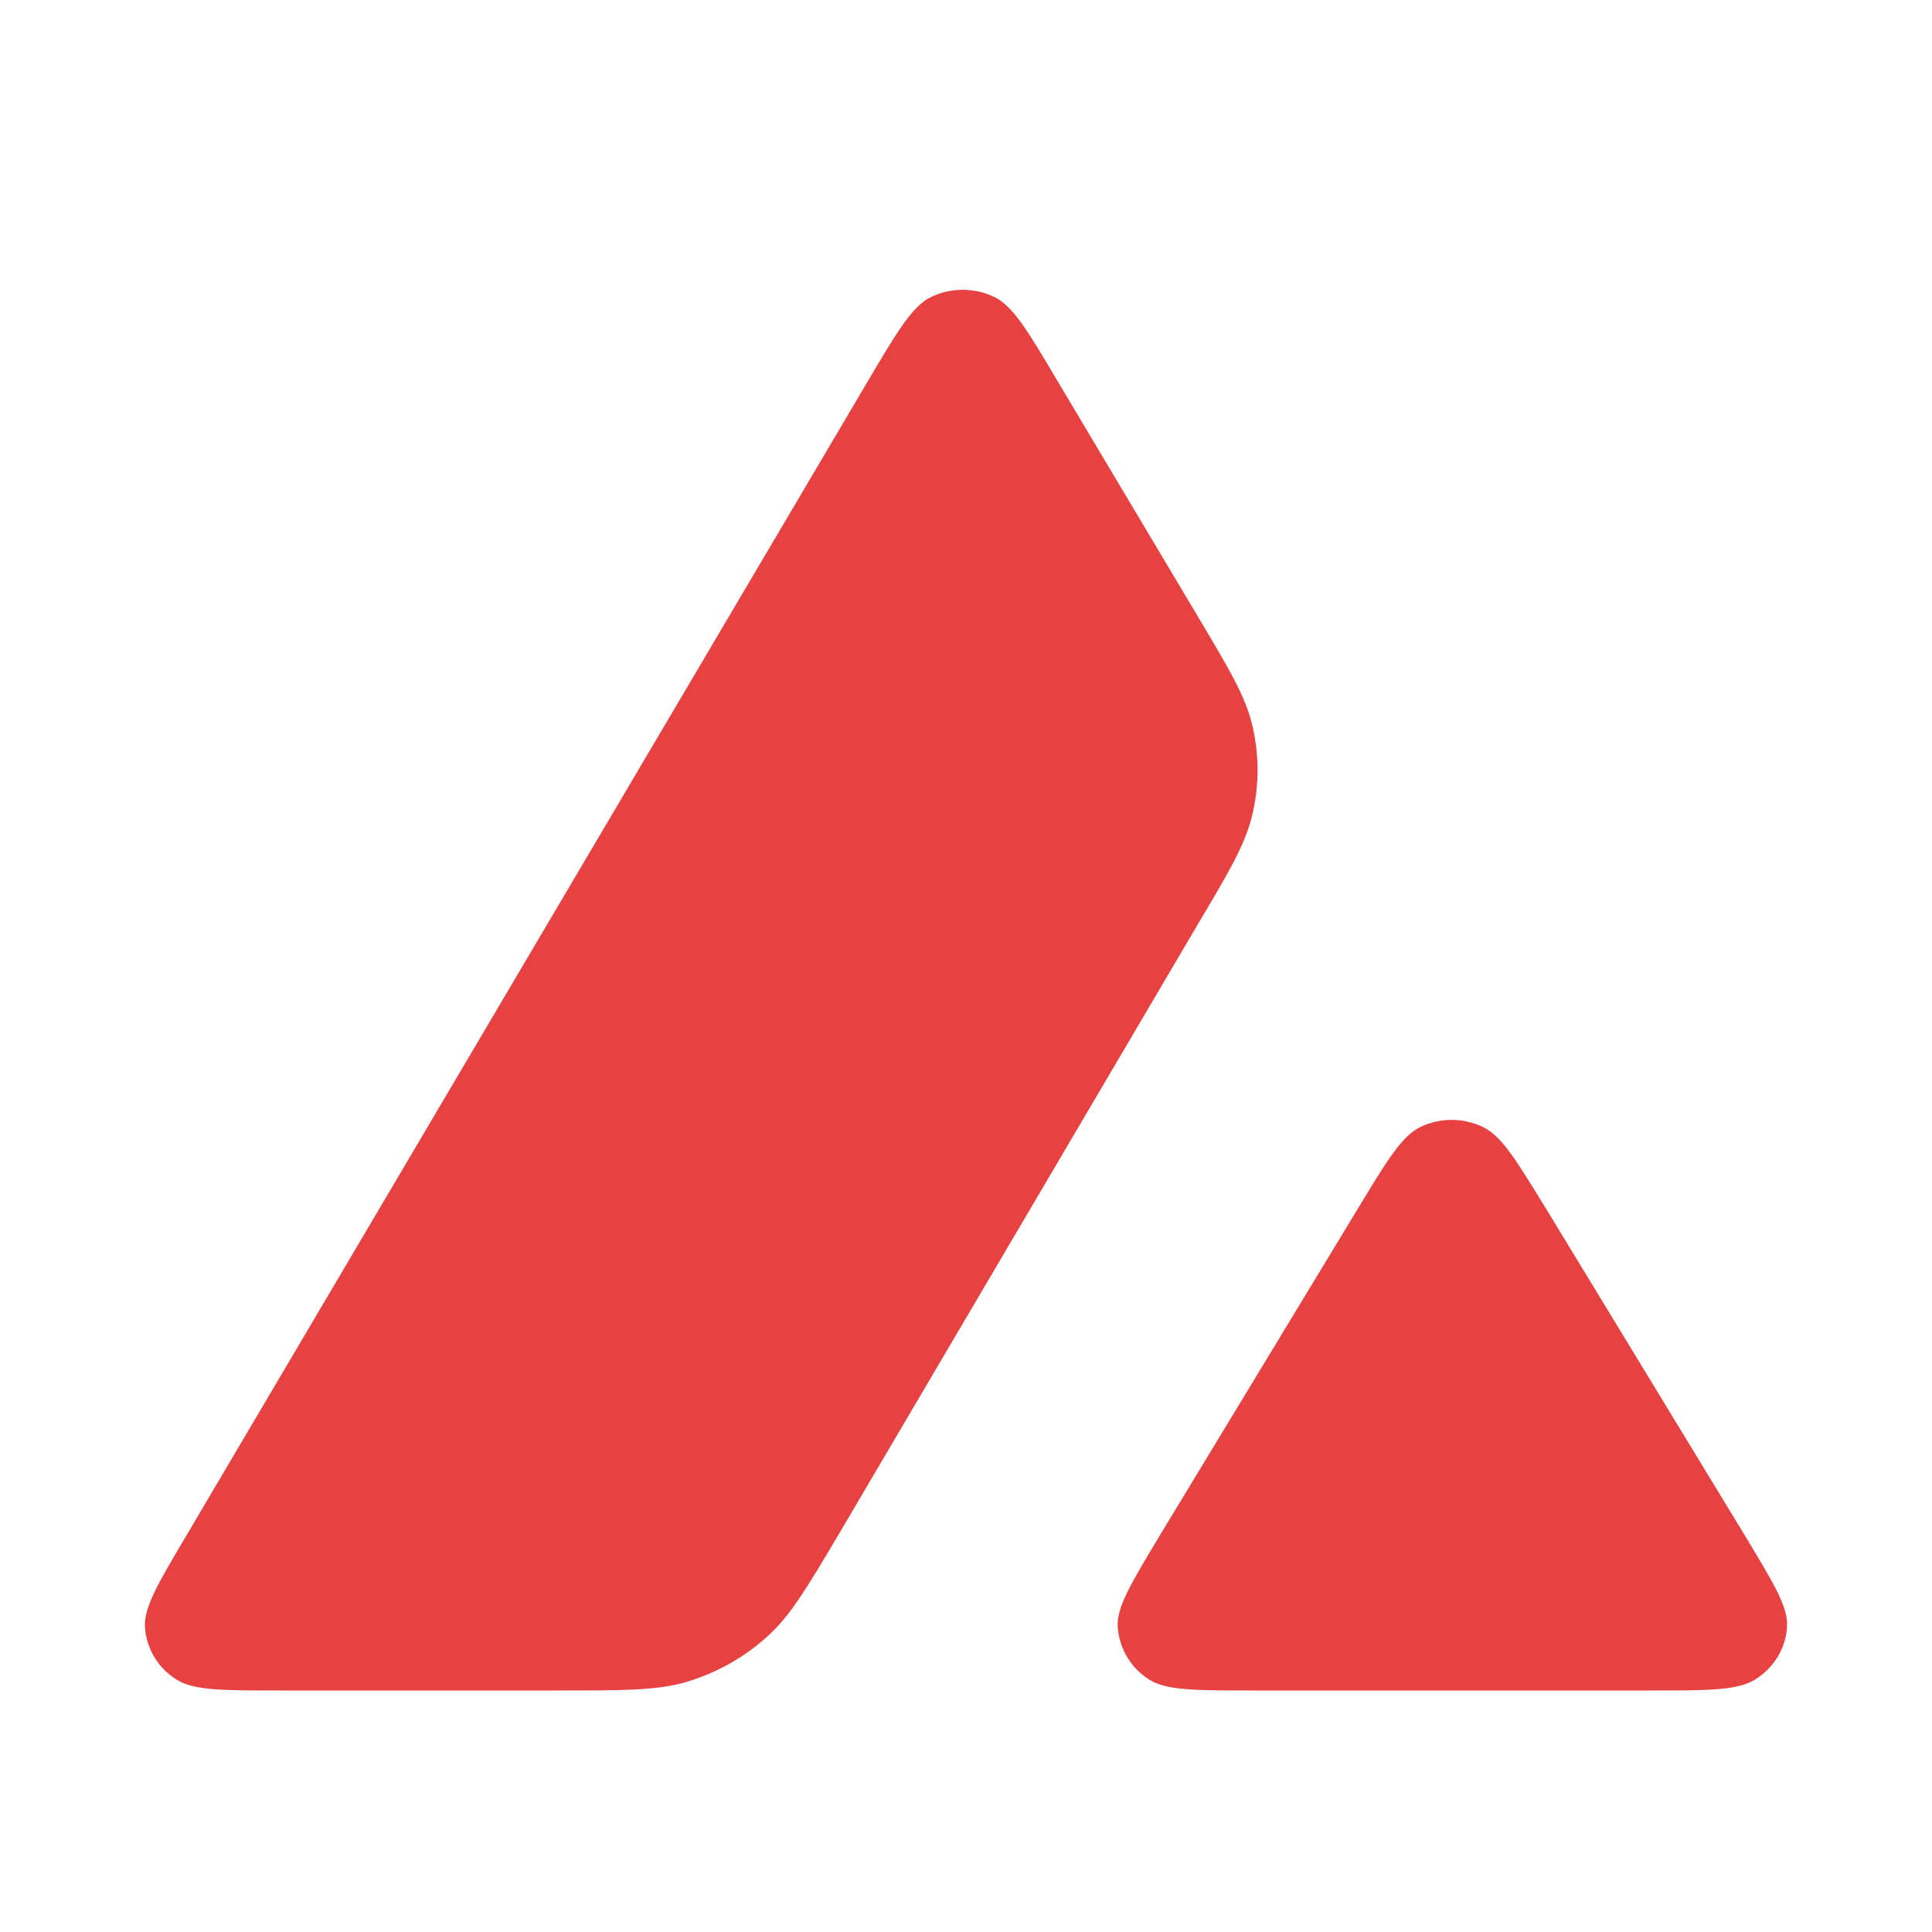 <svg width="40" height="40" viewBox="0 0 40 40" fill="none" xmlns="http://www.w3.org/2000/svg">
    <path fill-rule="evenodd" clip-rule="evenodd" d="M11.533 35H5.816C4.615 35 4.021 35 3.66 34.778C3.269 34.534 3.03 34.131 3.001 33.685C2.979 33.275 3.276 32.775 3.87 31.773L17.985 7.862C18.586 6.847 18.89 6.339 19.273 6.151C19.686 5.95 20.178 5.95 20.59 6.151C20.974 6.339 21.278 6.847 21.879 7.862L24.78 12.73L24.795 12.755C25.444 13.844 25.773 14.397 25.917 14.976C26.076 15.612 26.076 16.274 25.917 16.91C25.772 17.494 25.446 18.05 24.788 19.156L17.373 31.752L17.354 31.785C16.701 32.883 16.37 33.439 15.911 33.859C15.412 34.319 14.811 34.652 14.153 34.84C13.552 35 12.879 35 11.533 35ZM25.97 35H34.162C35.37 35 35.978 35 36.34 34.771C36.731 34.527 36.977 34.117 36.999 33.672C37.02 33.275 36.73 32.794 36.161 31.85C36.141 31.818 36.121 31.786 36.102 31.752L31.998 25.006L31.951 24.931C31.375 23.994 31.084 23.52 30.71 23.337C30.507 23.238 30.283 23.186 30.055 23.186C29.828 23.186 29.603 23.238 29.4 23.337C29.024 23.525 28.72 24.019 28.119 25.014L24.031 31.759L24.017 31.783C23.418 32.776 23.119 33.272 23.141 33.679C23.17 34.124 23.408 34.534 23.799 34.778C24.154 35 24.762 35 25.97 35Z" fill="#E84142" />
</svg>